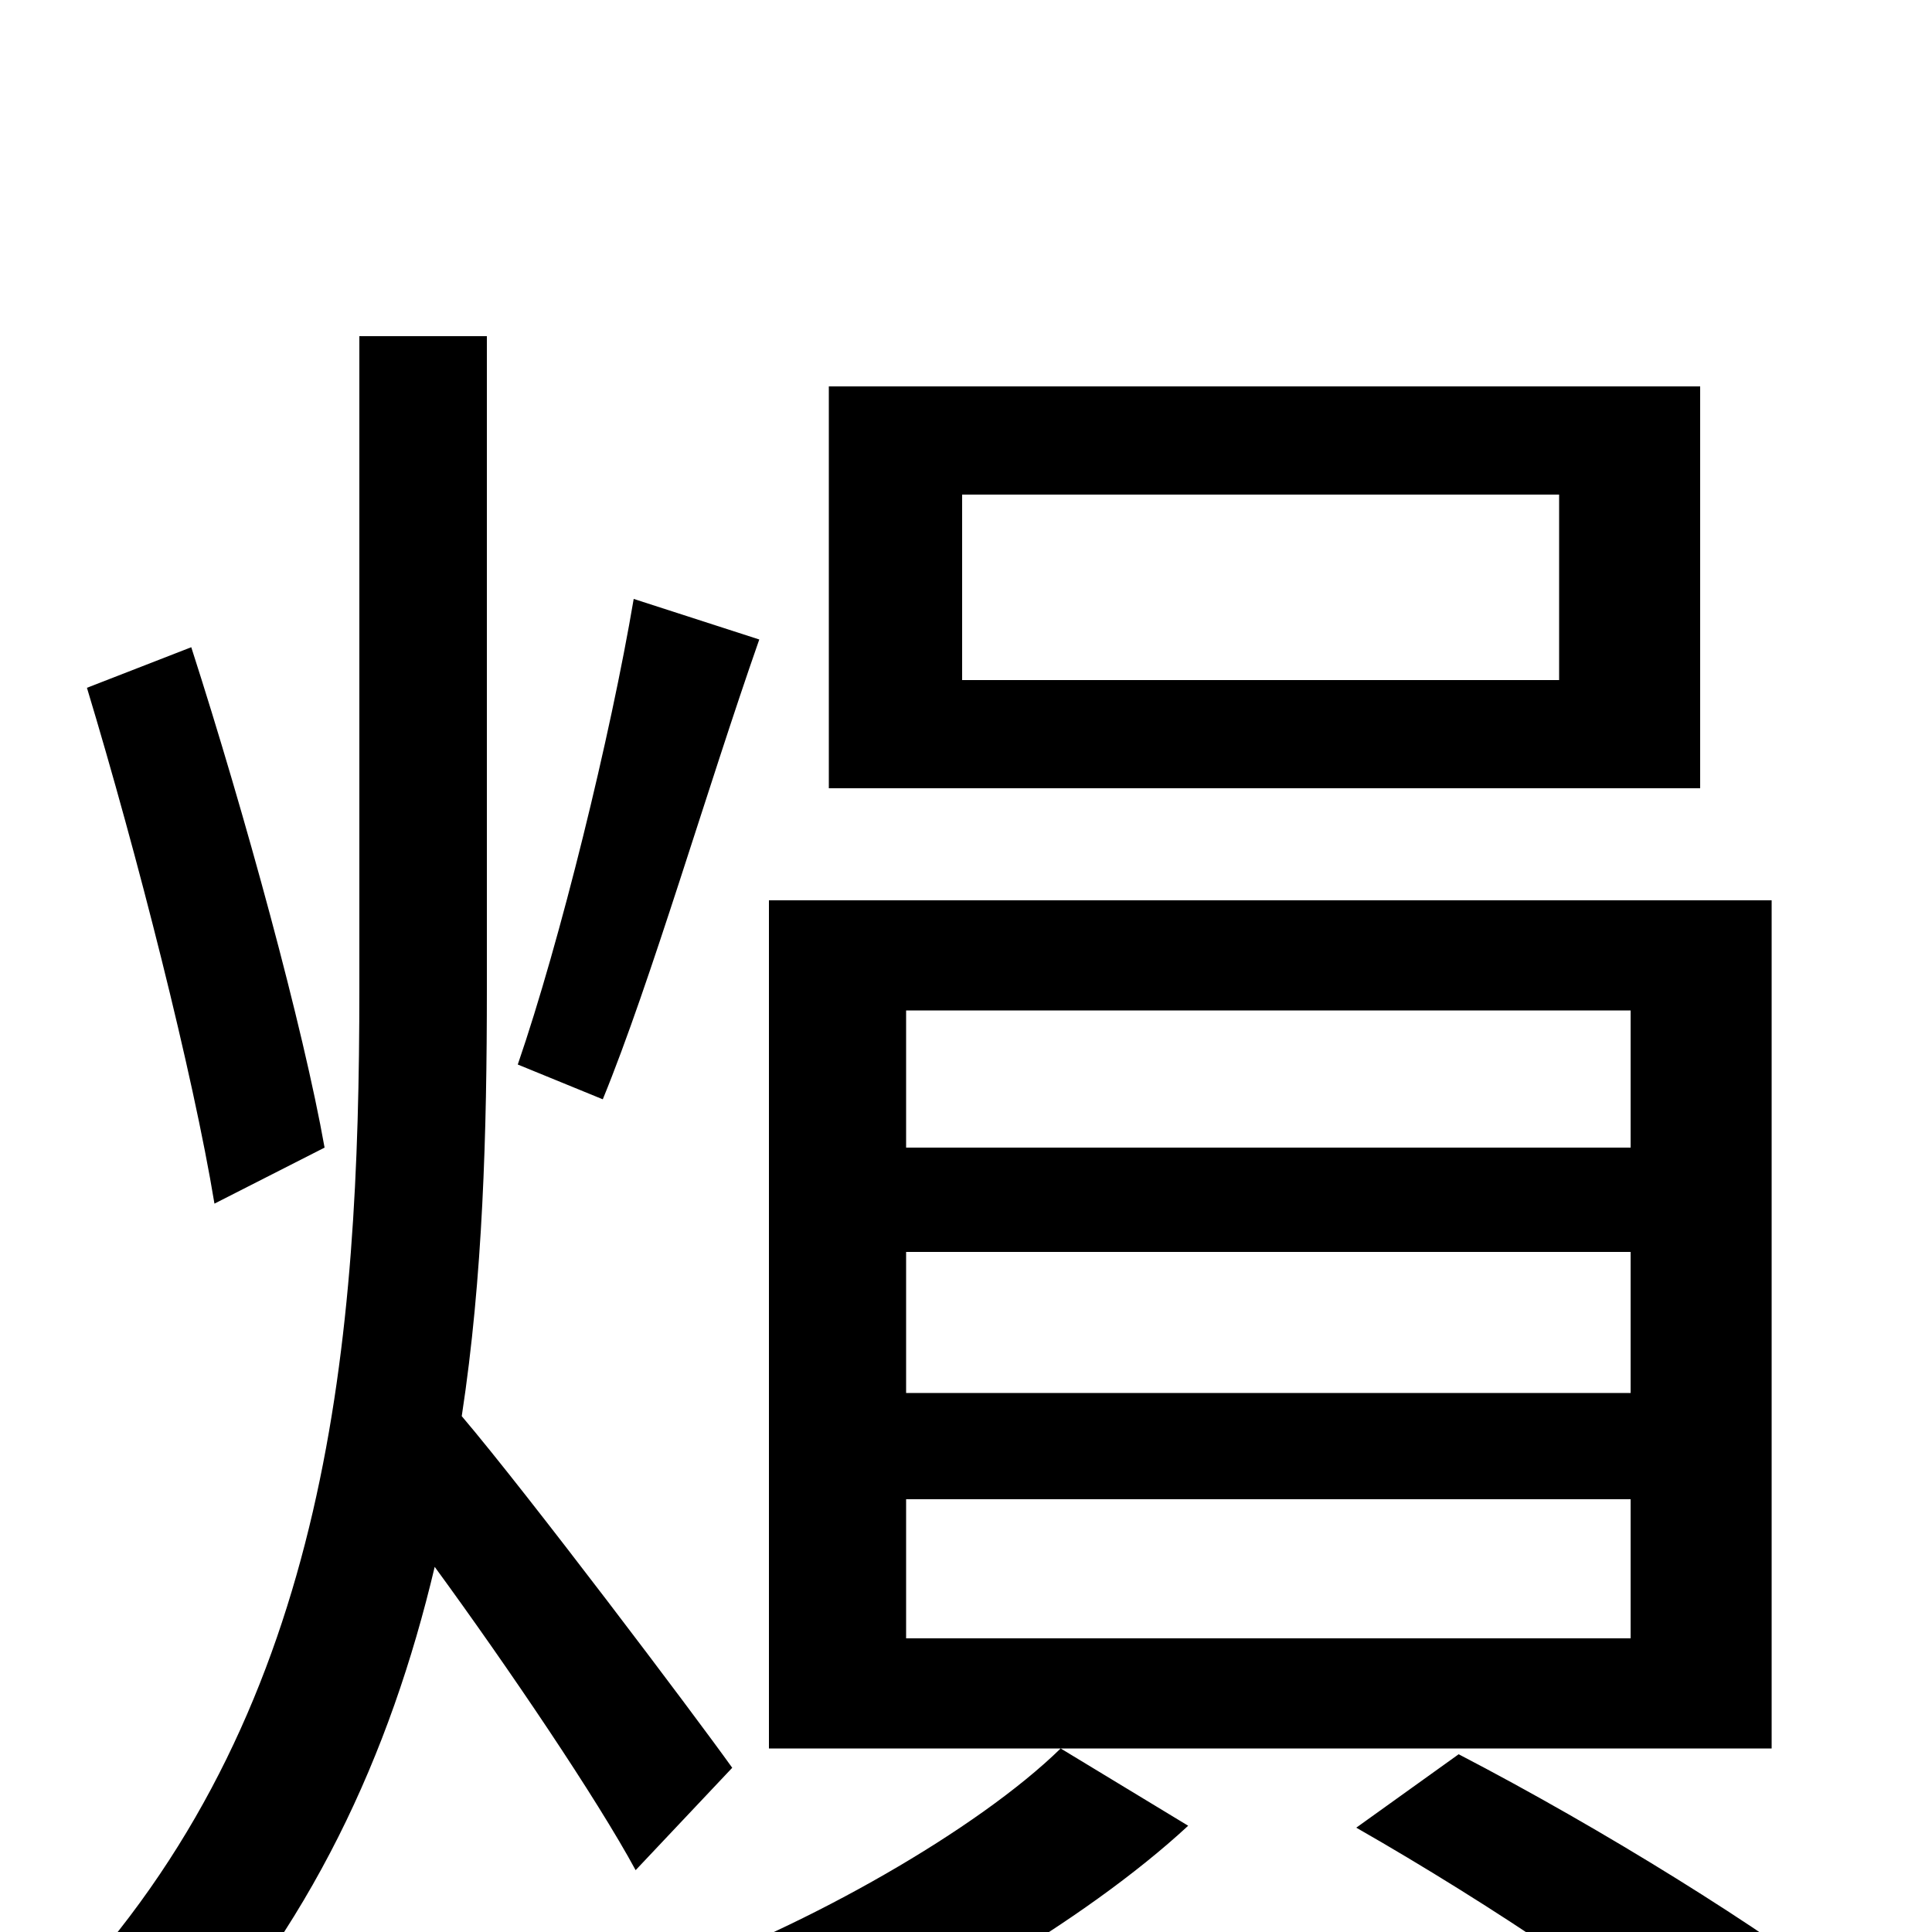<svg xmlns="http://www.w3.org/2000/svg" viewBox="0 -1000 1000 1000">
	<path fill="#000000" d="M807 -648H498V-744H807ZM880 -800H429V-592H880ZM328 -690C316 -619 290 -513 268 -449L312 -431C337 -492 366 -592 393 -669ZM168 -406C157 -468 127 -578 99 -665L45 -644C71 -558 100 -444 111 -377ZM379 -85C359 -113 273 -227 239 -267C250 -339 252 -414 252 -488V-826H186V-488C186 -307 171 -119 38 27C53 38 76 62 87 77C161 -2 202 -92 225 -189C263 -137 309 -69 329 -32ZM549 -95C506 -53 418 -3 345 23C362 38 385 61 397 76C471 47 561 -5 615 -55ZM844 -406H469V-477H844ZM844 -279H469V-352H844ZM844 -152H469V-224H844ZM917 -534H398V-95H917ZM702 -54C772 -14 848 37 891 75L961 36C912 -2 830 -53 755 -92Z"/>
</svg>